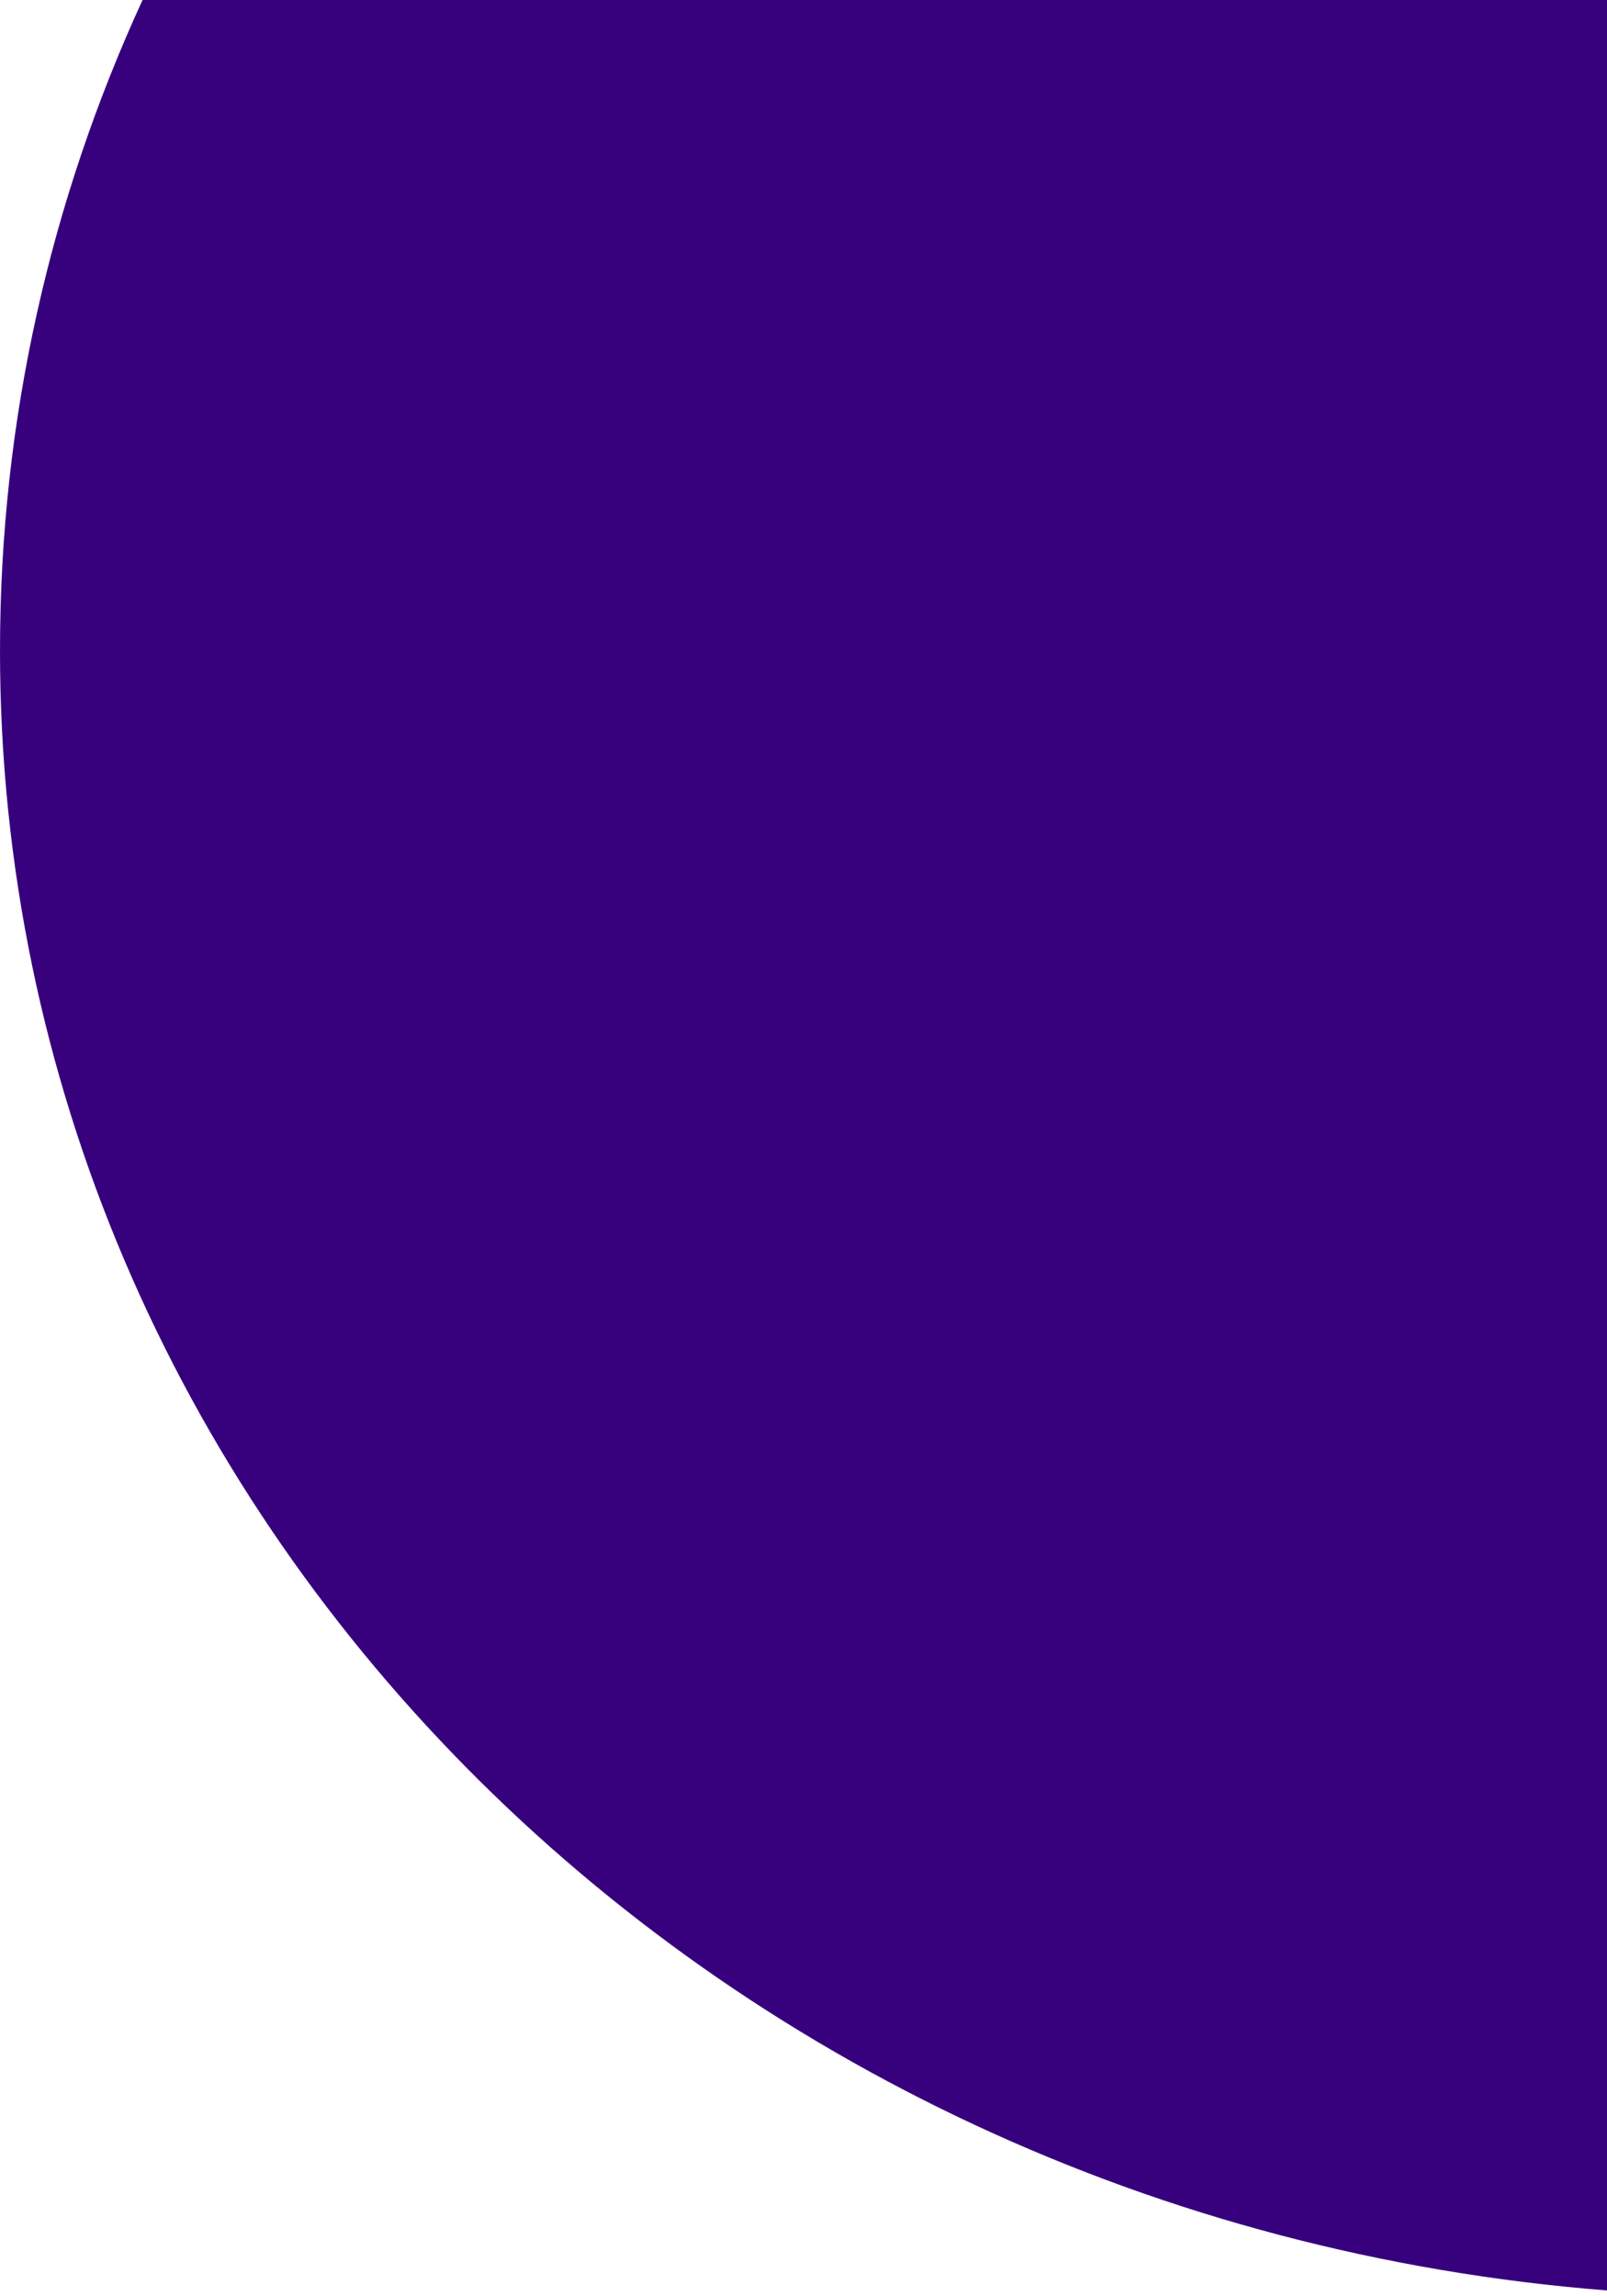 <svg width="189" height="270" viewBox="0 0 189 270" fill="none" xmlns="http://www.w3.org/2000/svg">
<path d="M16.766 0H189V269.315C83.144 260.991 0 177.844 0 76.5C0 49.328 5.977 23.464 16.766 0Z" fill="#37017D"/>
</svg>
